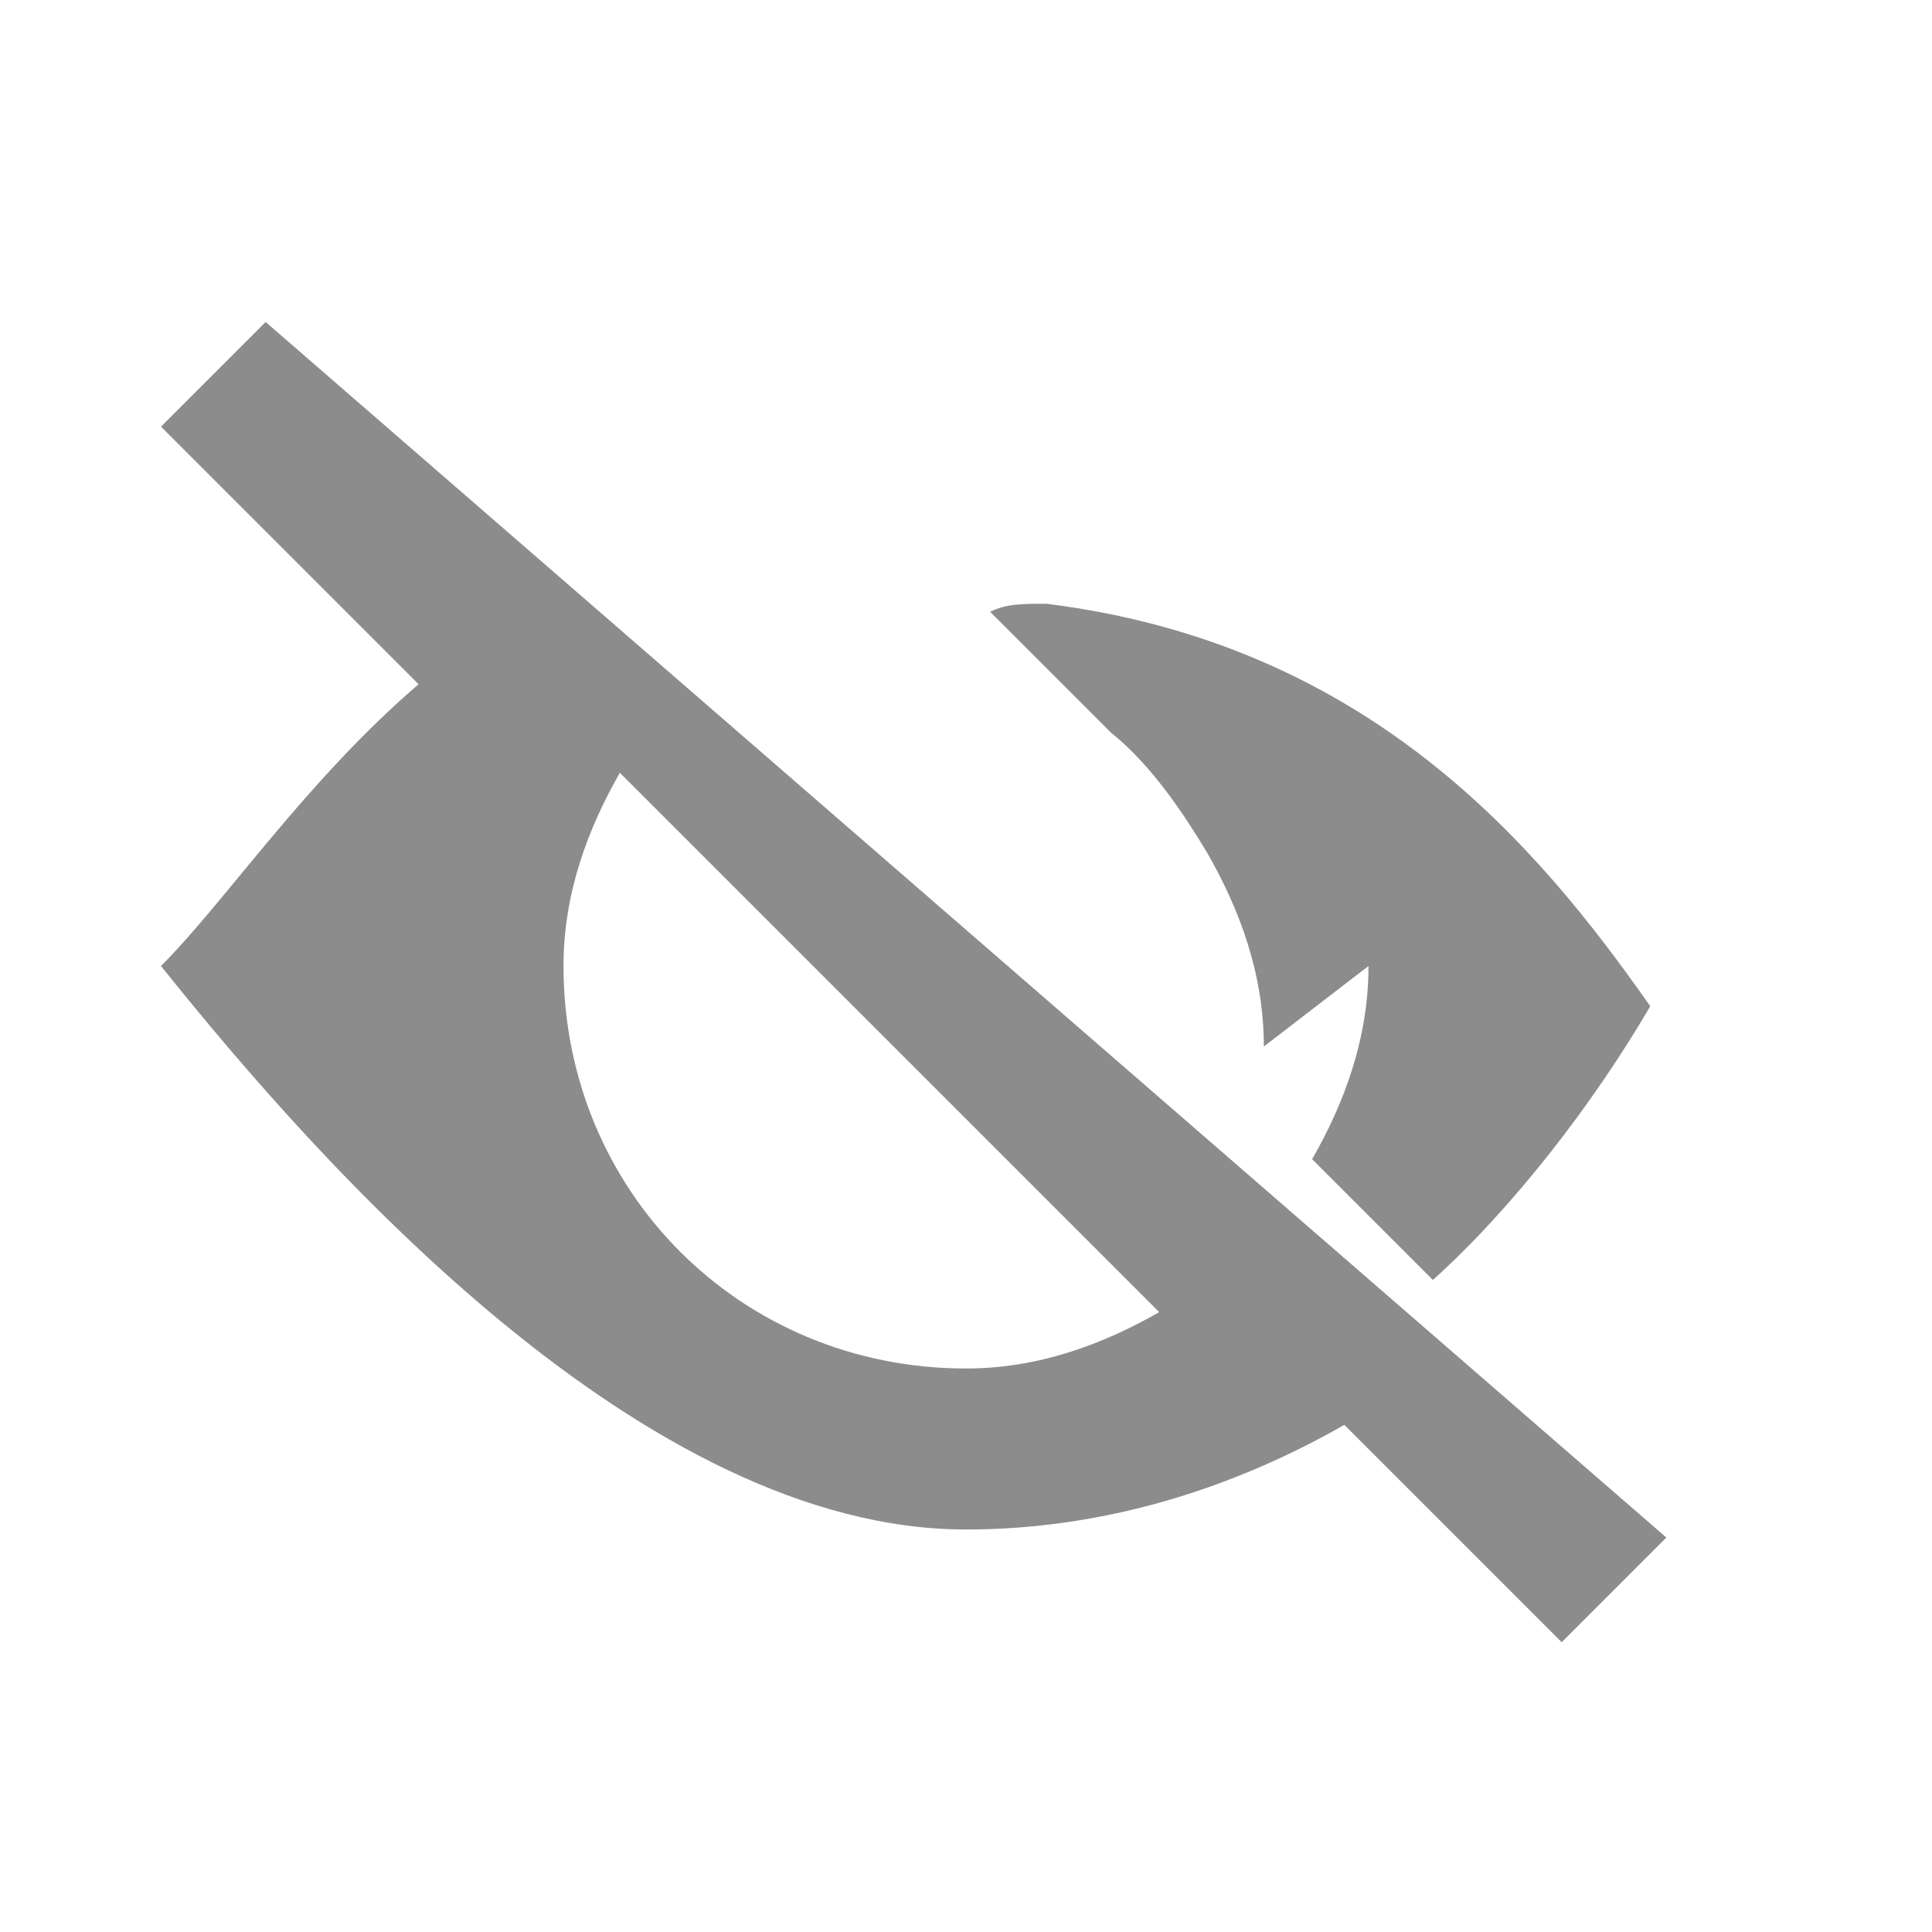 <svg xmlns="http://www.w3.org/2000/svg" viewBox="0 0 24 24" fill="#8C8C8C" width="20" height="20">
  <path d="M2 5.3L5.2 8.5C3.8 9.7 2.8 11.2 2 12c2 2.5 6 7 10 7 1.7 0 3.3-.5 4.7-1.3l2.7 2.7 1.3-1.3L3.3 4 2 5.3zM12 17c-2.8 0-5-2.2-5-5 0-.9.3-1.7.7-2.4l6.7 6.7c-.7.4-1.5.7-2.4.7zm5-5c0 .9-.3 1.7-.7 2.4l1.5 1.5c1-.9 2-2.2 2.7-3.4-1.4-2-3.5-4.5-7.5-5-.3 0-.5 0-.7.1l1.5 1.5c.5.4.9 1 1.2 1.5.4.7.7 1.5.7 2.4z"/>
</svg>
